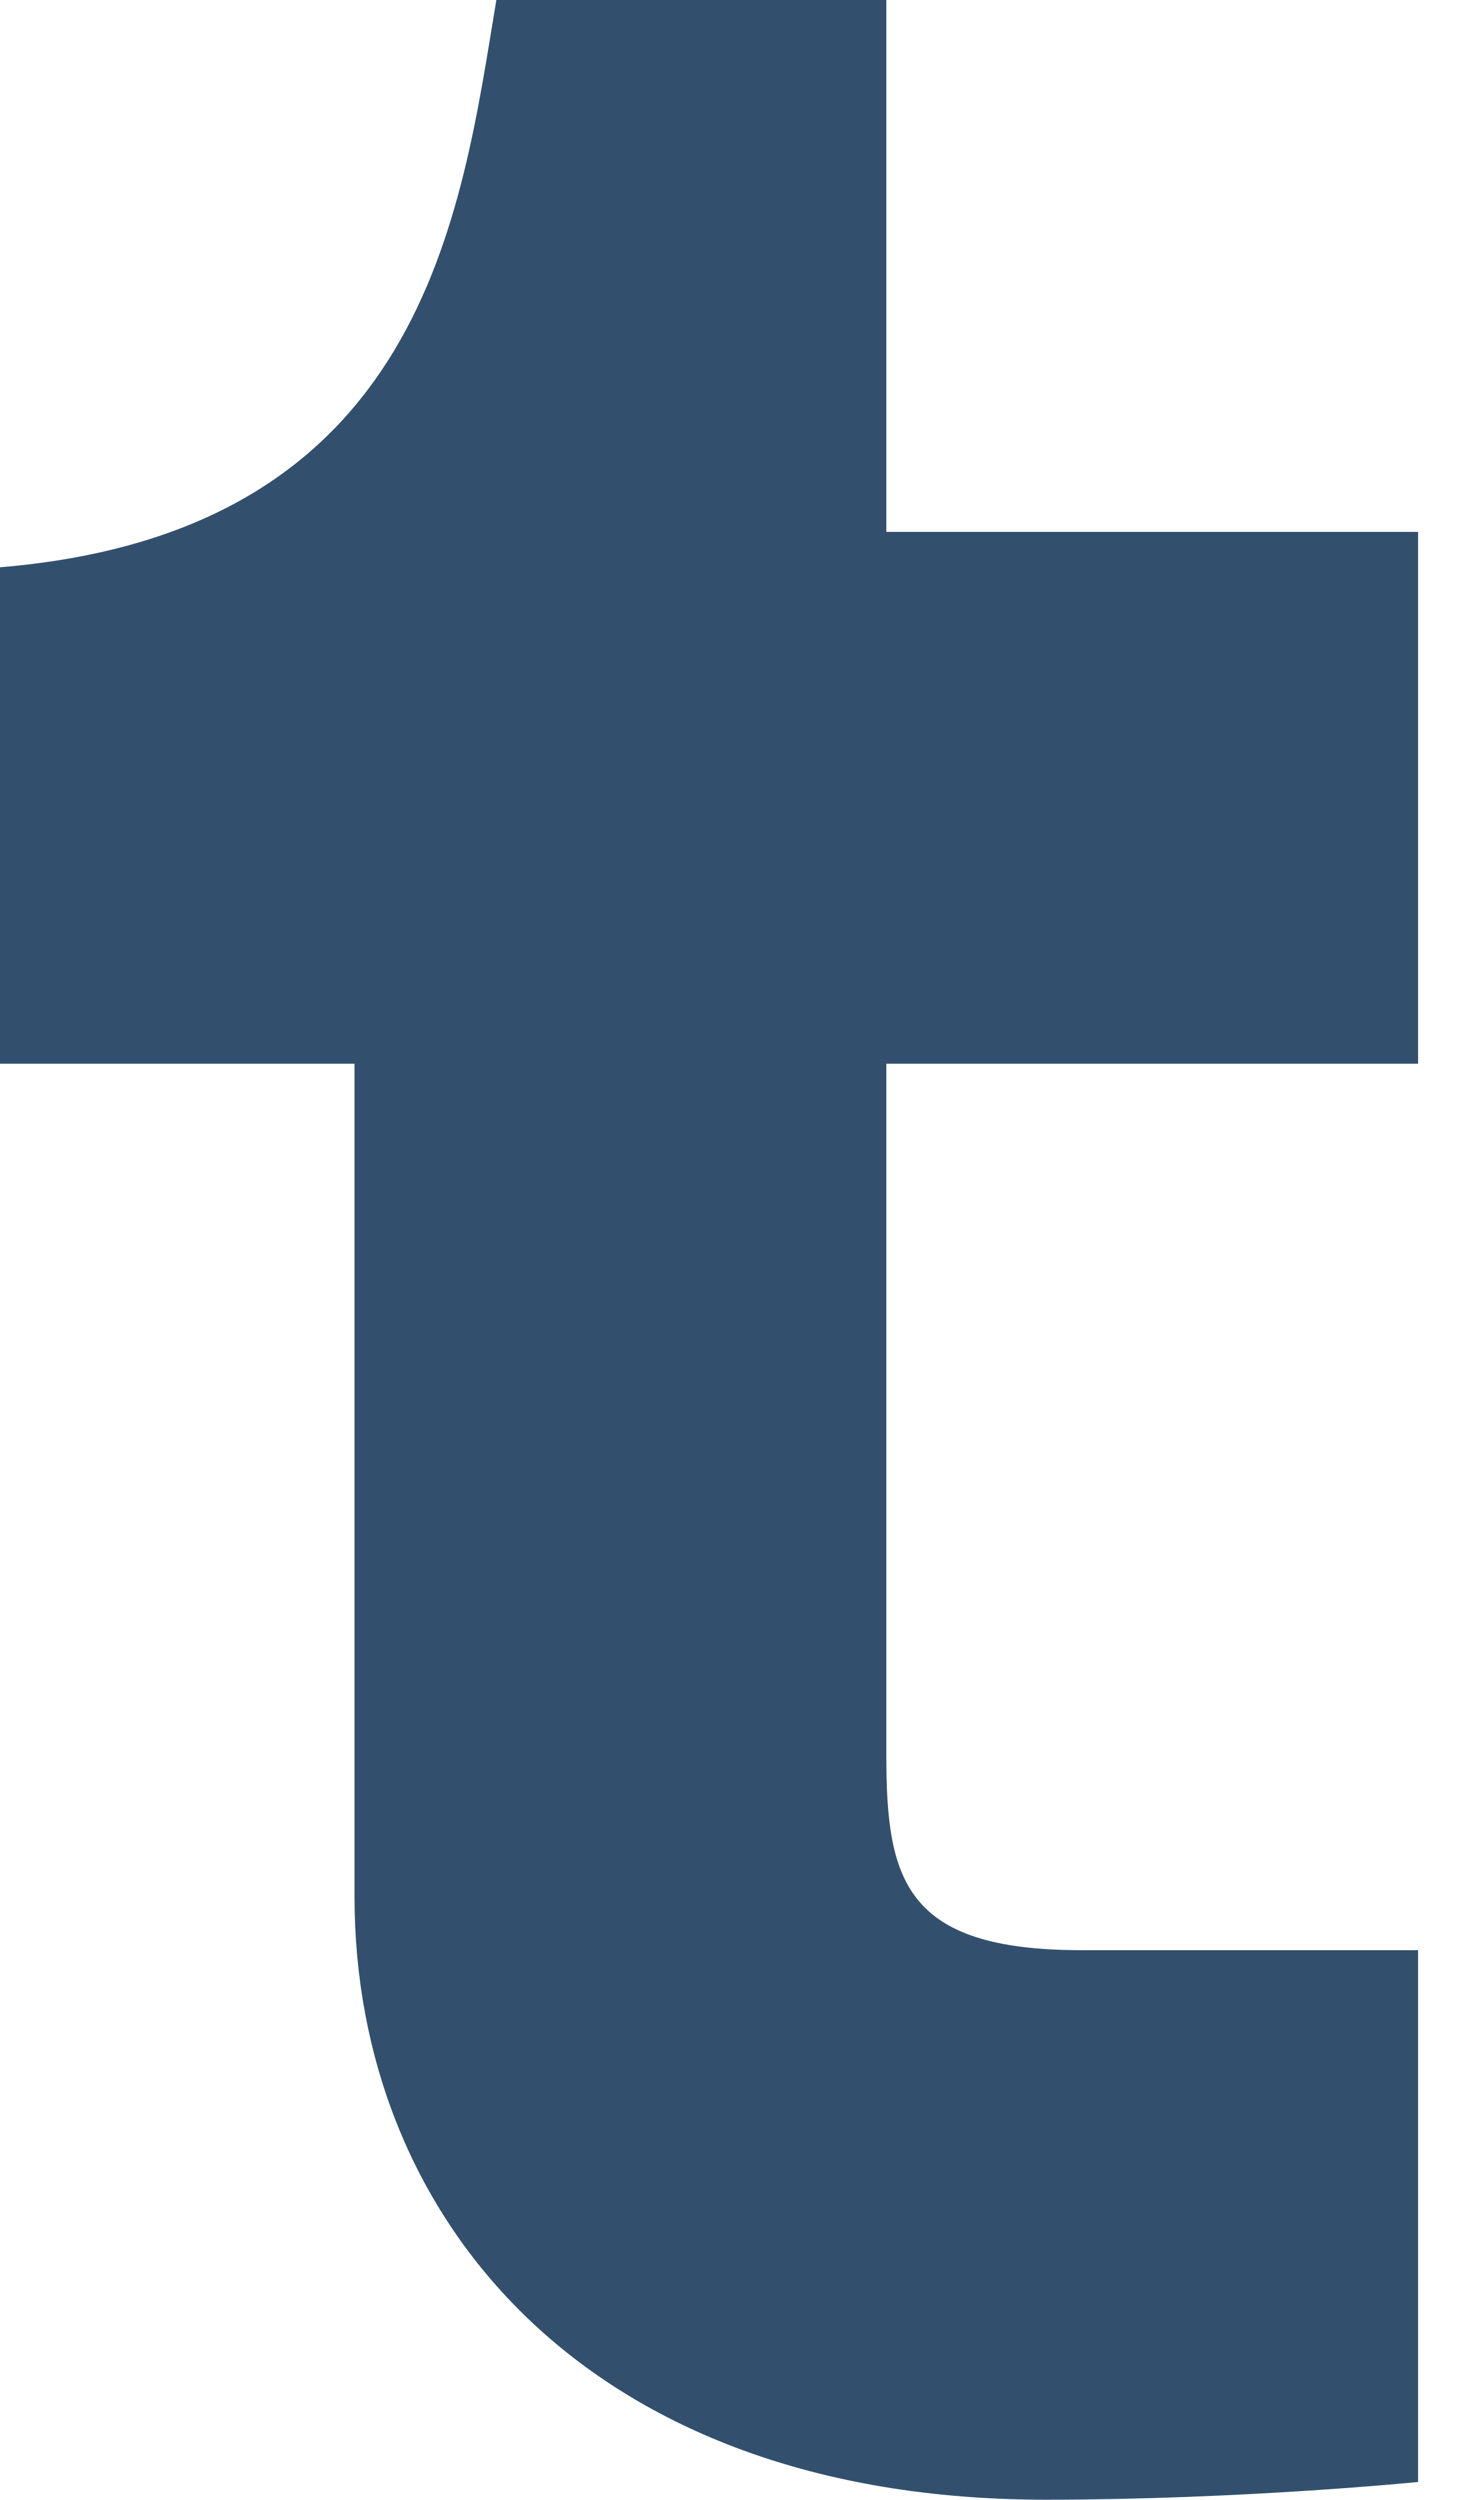 <?xml version="1.0" encoding="UTF-8" standalone="no"?>
<svg width="19px" height="32px" viewBox="0 0 19 32" version="1.1" xmlns="http://www.w3.org/2000/svg" xmlns:xlink="http://www.w3.org/1999/xlink">
    <!-- Generator: Sketch 3.7 (28169) - http://www.bohemiancoding.com/sketch -->
    <title>ic_tumblr</title>
    <desc>Created with Sketch.</desc>
    <defs></defs>
    <g id="1_NuitDebout_Home" stroke="none" stroke-width="1" fill="none" fill-rule="evenodd">
        <g id="v2_NuitDebout_Home_Desktop-HD" transform="translate(-356, -1695)" fill="#32506D">
            <g id="3.social" transform="translate(0, 1287)">
                <g id="raw2" transform="translate(252, 325)">
                    <g id="tumblr" transform="translate(2, 83)">
                        <path d="M120.156,13.617 L113.348,13.617 L113.348,22.468 C113.348,24.057 113.574,24.965 115.844,24.965 L120.156,24.965 L120.156,31.773 C120.156,31.773 117.887,32 115.39,32 C109.489,32 106.539,28.369 106.539,24.284 L106.539,13.617 L102,13.617 L102,7.262 C107.447,6.809 107.901,2.723 108.355,0 L113.348,0 L113.348,6.809 L120.156,6.809 L120.156,13.617 L120.156,13.617 Z" id="ic_tumblr"></path>
                    </g>
                </g>
            </g>
        </g>
    </g>
</svg>